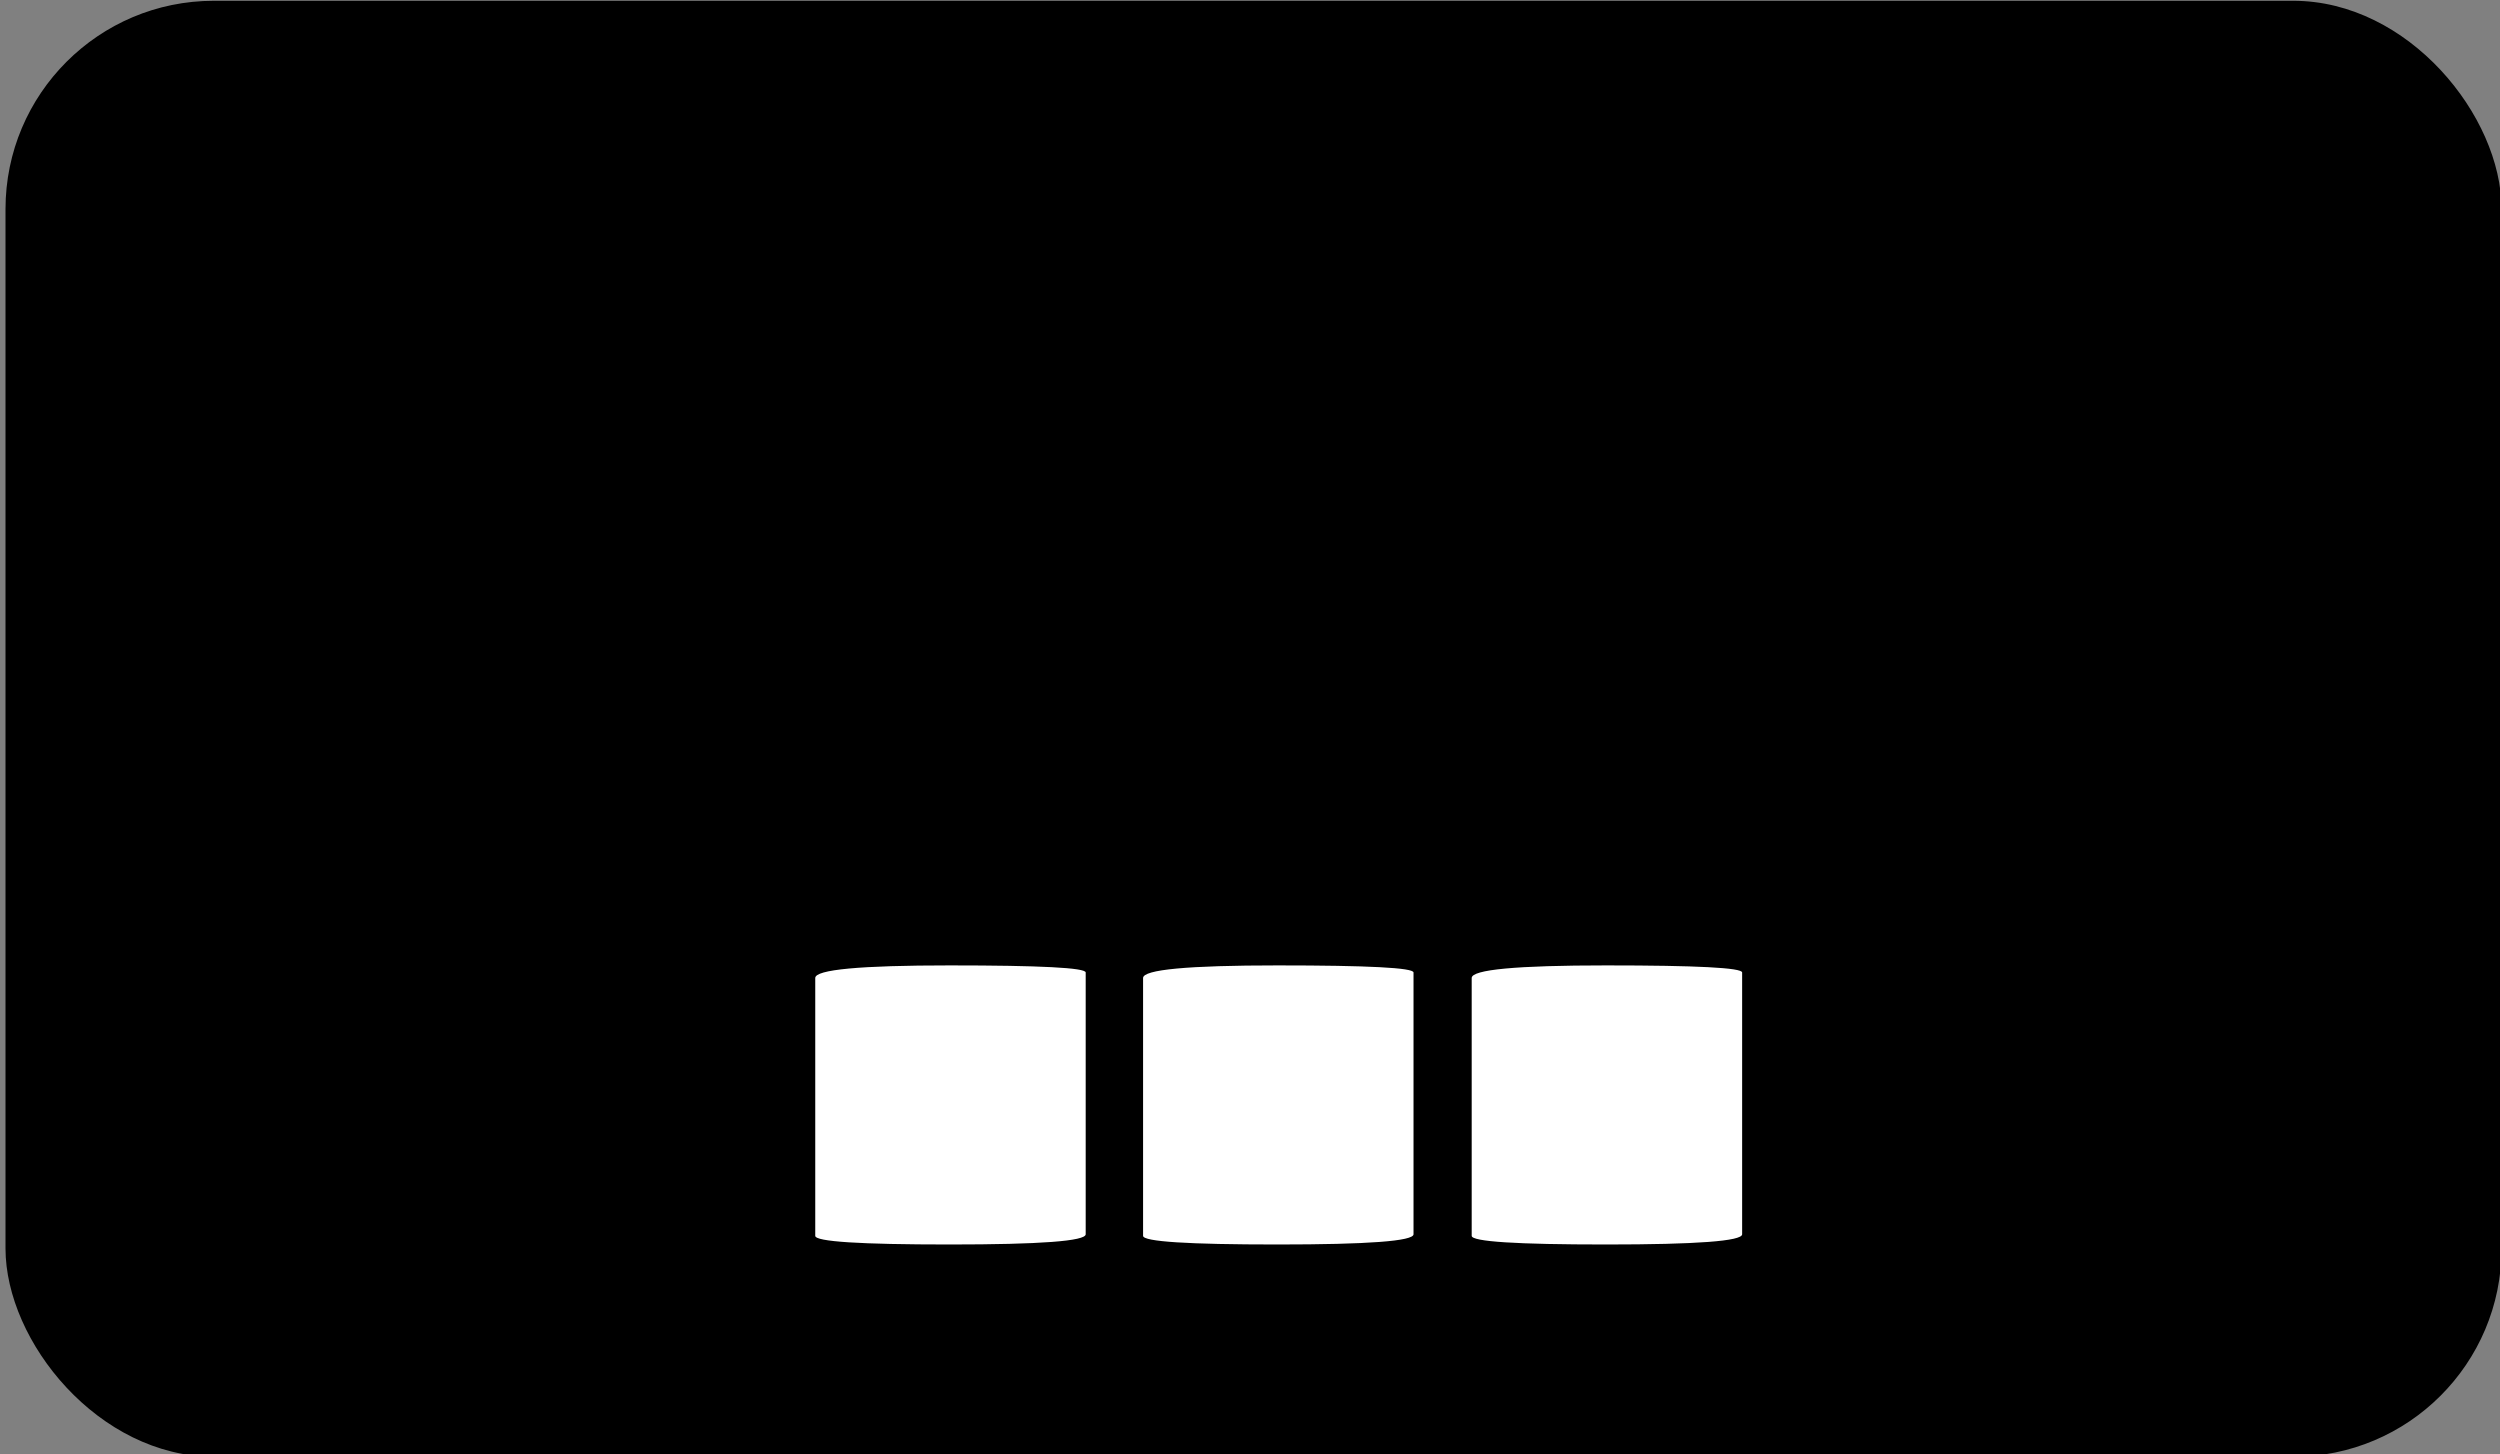 <?xml version="1.0" encoding="UTF-8" standalone="no"?>
<!-- Created with Inkscape (http://www.inkscape.org/) -->

<svg
   width="0.318mm"
   height="0.185mm"
   viewBox="0 0 0.318 0.185"
   version="1.1"
   id="svg573225"
   inkscape:version="1.1 (c68e22c387, 2021-05-23)"
   sodipodi:docname="number_unk.svg"
   xmlns:inkscape="http://www.inkscape.org/namespaces/inkscape"
   xmlns:sodipodi="http://sodipodi.sourceforge.net/DTD/sodipodi-0.dtd"
   xmlns="http://www.w3.org/2000/svg"
   xmlns:svg="http://www.w3.org/2000/svg">
  <rect x="0" y="0" width="0.318" height="0.185" fill="#808080" stroke="none"/>
  <sodipodi:namedview
     id="namedview573227"
     pagecolor="#ffffff"
     bordercolor="#999999"
     borderopacity="1"
     inkscape:pageshadow="0"
     inkscape:pageopacity="0"
     inkscape:pagecheckerboard="0"
     inkscape:document-units="mm"
     showgrid="false"
     inkscape:zoom="198.86689"
     inkscape:cx="0.62353266"
     inkscape:cy="-0.19862532"
     inkscape:window-width="1920"
     inkscape:window-height="1057"
     inkscape:window-x="-8"
     inkscape:window-y="-8"
     inkscape:window-maximized="1"
     inkscape:current-layer="layer1" />
  <defs
     id="defs573222" />
  <g
     inkscape:label="Layer 1"
     inkscape:groupmode="layer"
     id="layer1"
     transform="translate(-84.048,-169.23)">
    <g
       id="g573208"
       transform="matrix(0.1,0,0,0.1,-44.479,178.55)">
      <rect
         style="fill:#000000;stroke-width:0.972"
         id="rect573202"
         width="3.175"
         height="1.852"
         x="1285.277"
         y="-93.199"
         ry="0.265" />
      <g
         aria-label="..."
         id="text573206"
         style="font-size:1.823px;line-height:1.25;text-align:center;text-anchor:middle;fill:#ffffff;stroke-width:0.046">
        <path
           d="m 1286.651,-91.63 q 0,0.013 -0.173,0.013 -0.171,0 -0.171,-0.011 v -0.328 q 0,-0.016 0.171,-0.016 0.173,0 0.173,0.009 z"
           style="font-family:'Lilita One';-inkscape-font-specification:'Lilita One'"
           id="path573319" />
        <path
           d="m 1287.068,-91.63 q 0,0.013 -0.173,0.013 -0.171,0 -0.171,-0.011 v -0.328 q 0,-0.016 0.171,-0.016 0.173,0 0.173,0.009 z"
           style="font-family:'Lilita One';-inkscape-font-specification:'Lilita One'"
           id="path573321" />
        <path
           d="m 1287.486,-91.63 q 0,0.013 -0.173,0.013 -0.171,0 -0.171,-0.011 v -0.328 q 0,-0.016 0.171,-0.016 0.173,0 0.173,0.009 z"
           style="font-family:'Lilita One';-inkscape-font-specification:'Lilita One'"
           id="path573323" />
      </g>
    </g>
  </g>
</svg>

